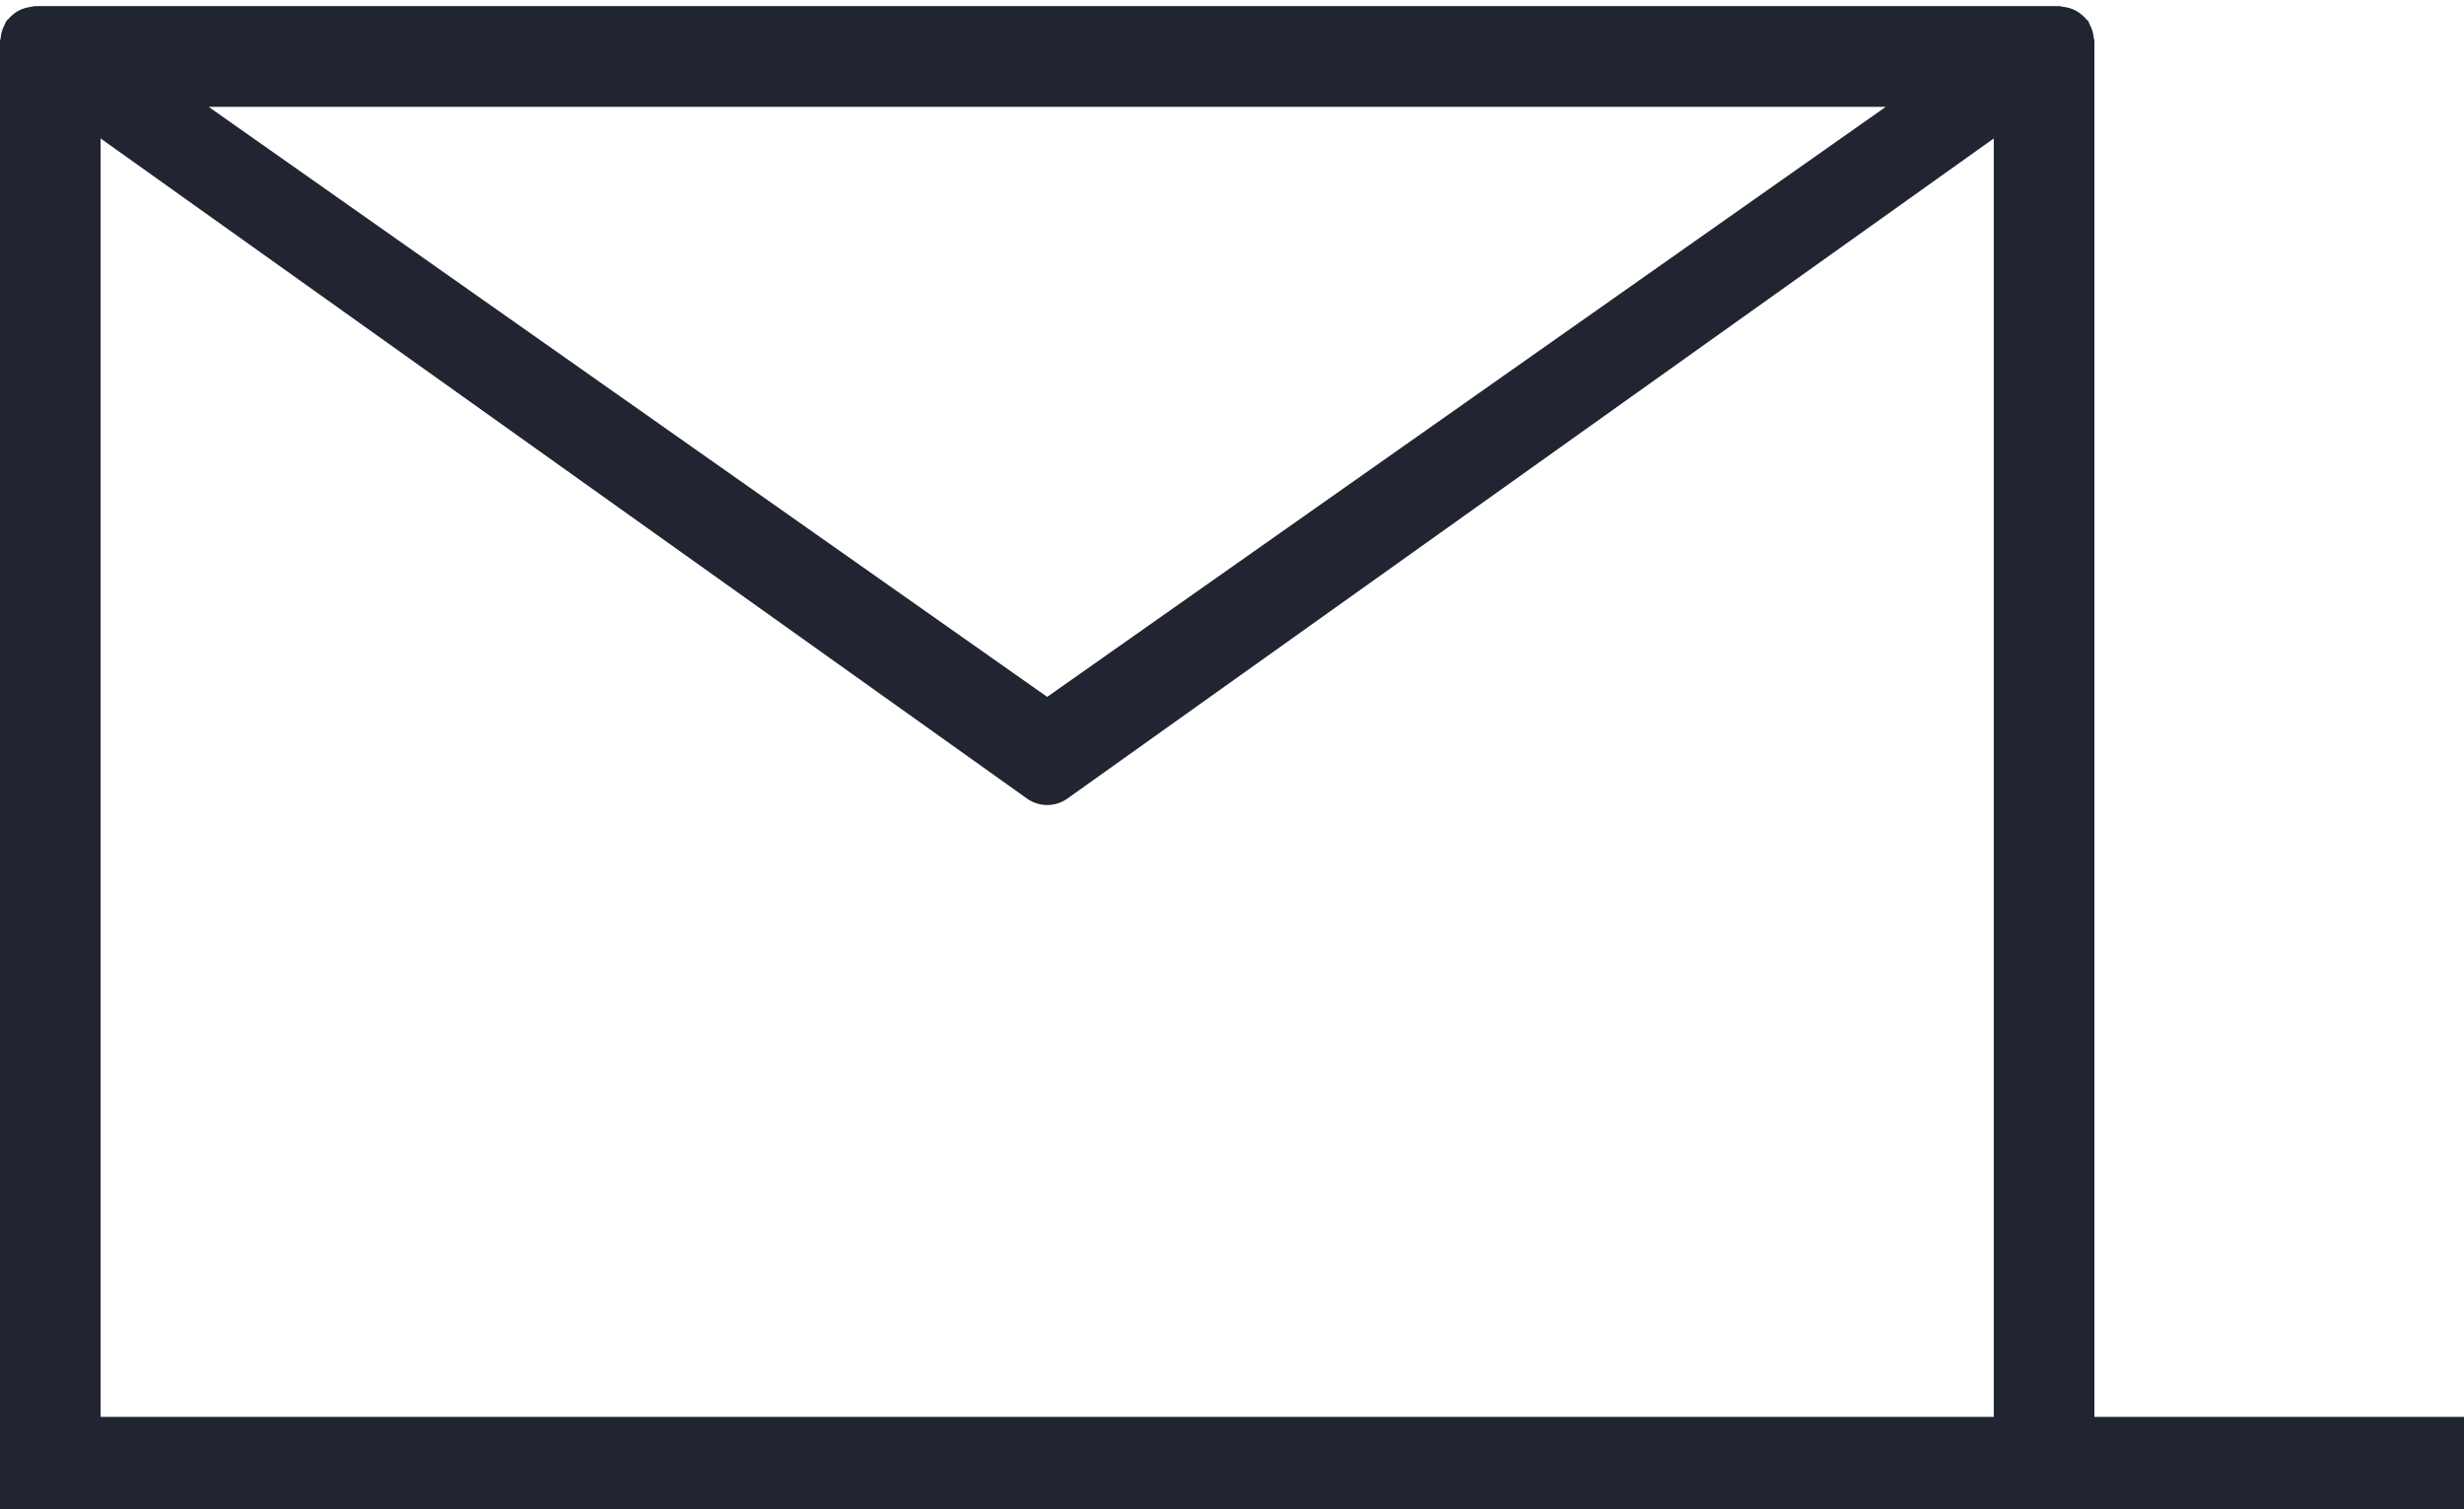 <svg width="80" height="49" viewBox="0 0 80 49" fill="none" xmlns="http://www.w3.org/2000/svg">
<path fill-rule="evenodd" clip-rule="evenodd" d="M67.933 0.996C67.956 1.07 67.971 1.145 67.978 1.222C67.98 1.242 67.985 1.259 67.99 1.277C67.995 1.296 68 1.315 68 1.336V46H80V49H0V46.669V46V1.338C0 1.316 0.006 1.296 0.011 1.277C0.017 1.26 0.022 1.243 0.022 1.225C0.029 1.148 0.044 1.072 0.067 0.998C0.09 0.925 0.12 0.854 0.158 0.787C0.166 0.772 0.172 0.756 0.177 0.74C0.184 0.721 0.19 0.702 0.201 0.687C0.211 0.672 0.225 0.66 0.239 0.649C0.25 0.639 0.261 0.63 0.271 0.618C0.322 0.558 0.379 0.503 0.441 0.455C0.494 0.412 0.55 0.374 0.61 0.342C0.675 0.309 0.743 0.282 0.814 0.262C0.885 0.24 0.958 0.225 1.031 0.218C1.065 0.21 1.099 0.203 1.133 0.198H66.864C66.882 0.198 66.898 0.203 66.915 0.207C66.93 0.212 66.946 0.217 66.963 0.217C67.04 0.225 67.116 0.24 67.19 0.262C67.258 0.282 67.325 0.308 67.388 0.341C67.449 0.373 67.507 0.411 67.56 0.454C67.622 0.502 67.679 0.556 67.729 0.616C67.739 0.628 67.749 0.636 67.76 0.645C67.774 0.657 67.787 0.668 67.799 0.685C67.811 0.702 67.818 0.721 67.824 0.74C67.829 0.755 67.834 0.771 67.843 0.785C67.88 0.852 67.91 0.922 67.933 0.996ZM34 22.625L61.226 3.469H6.774L34 22.625ZM3.267 4.495L3.267 46H64.733V4.495L34.644 25.935C34.256 26.203 33.744 26.203 33.356 25.935L3.267 4.495Z" fill="#212531"/>
</svg>
